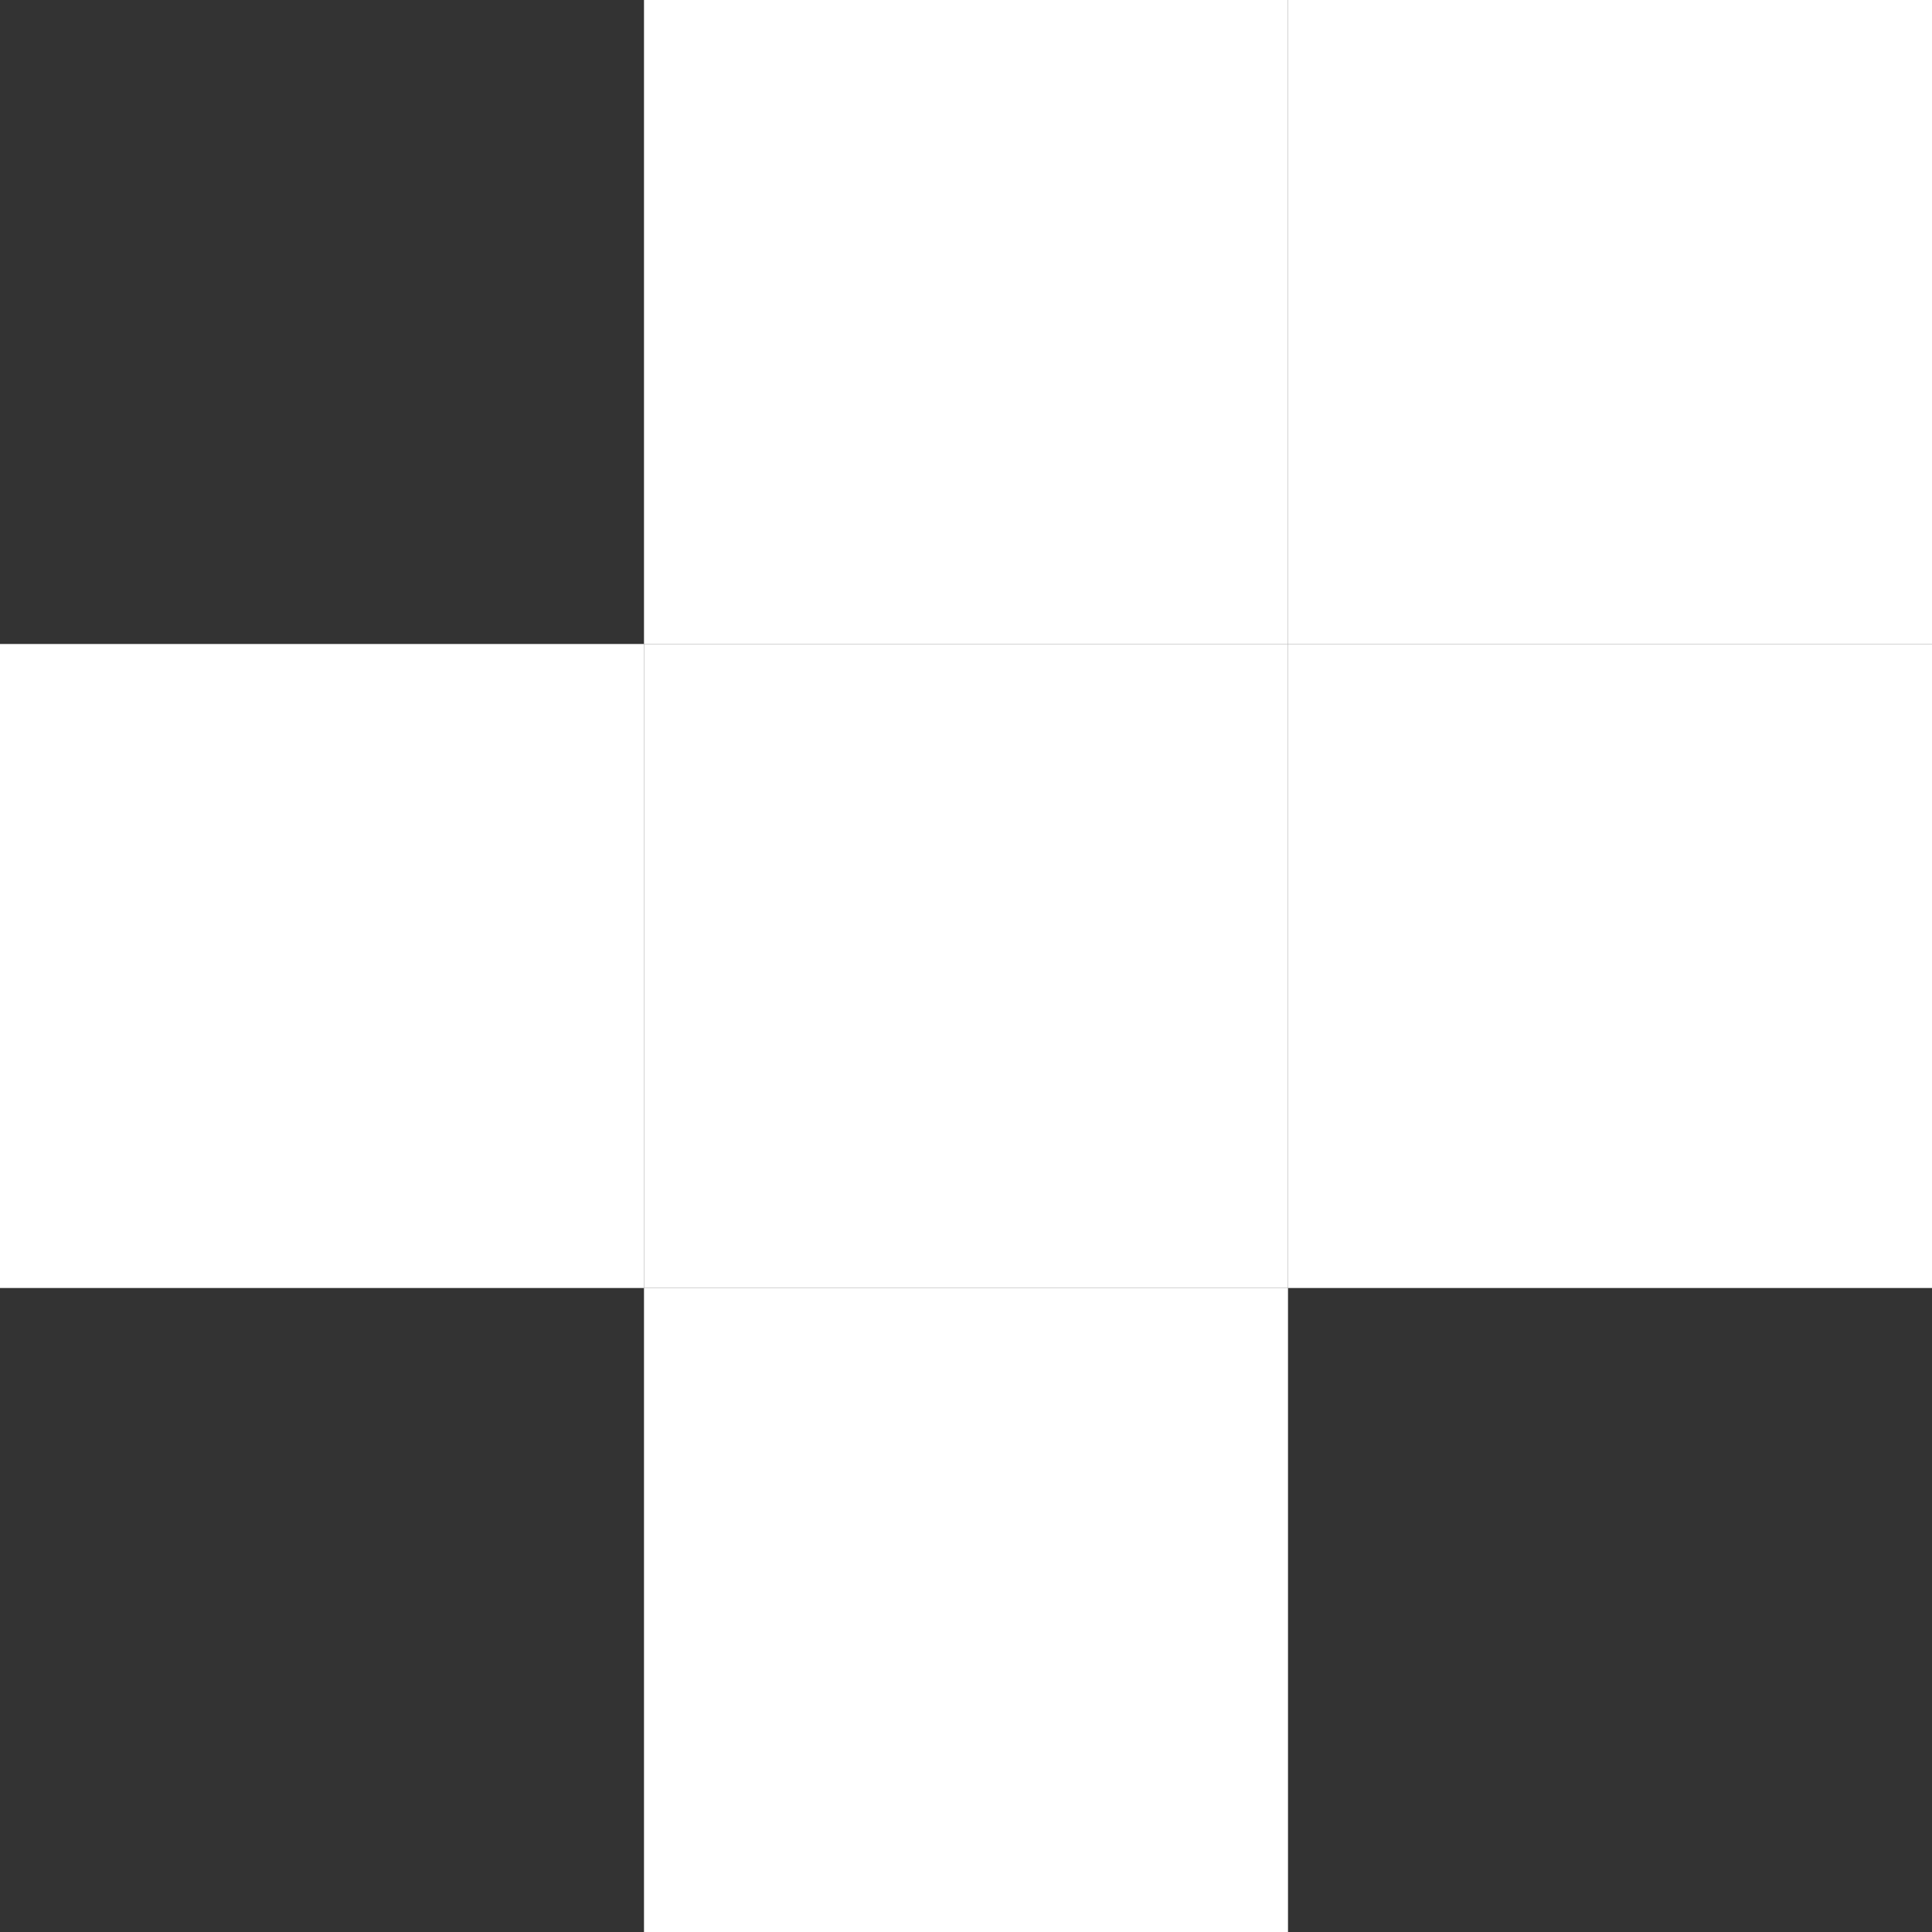 <?xml version="1.0" encoding="UTF-8"?>
<svg xmlns="http://www.w3.org/2000/svg" xmlns:xlink="http://www.w3.org/1999/xlink"
     width="120" height="120" viewBox="0 0 120 120">
<rect x="0" y="0" width="120" height="120" fill="#333333" stroke="none"/>
<defs>
</defs>
<rect x="0.0" y="0.0" width="40.0" height="40.0" fill="transparent" />
<rect x="0.0" y="40.0" width="40.0" height="40.0" fill="#ffffff" />
<rect x="0.0" y="80.0" width="40.0" height="40.0" fill="transparent" />
<rect x="40.0" y="0.0" width="40.0" height="40.0" fill="#ffffff" />
<rect x="40.0" y="40.0" width="40.0" height="40.0" fill="#ffffff" />
<rect x="40.0" y="80.0" width="40.0" height="40.0" fill="#ffffff" />
<rect x="80.0" y="0.0" width="40.0" height="40.0" fill="#ffffff" />
<rect x="80.0" y="40.0" width="40.0" height="40.0" fill="#ffffff" />
<rect x="80.0" y="80.0" width="40.0" height="40.0" fill="transparent" />
</svg>